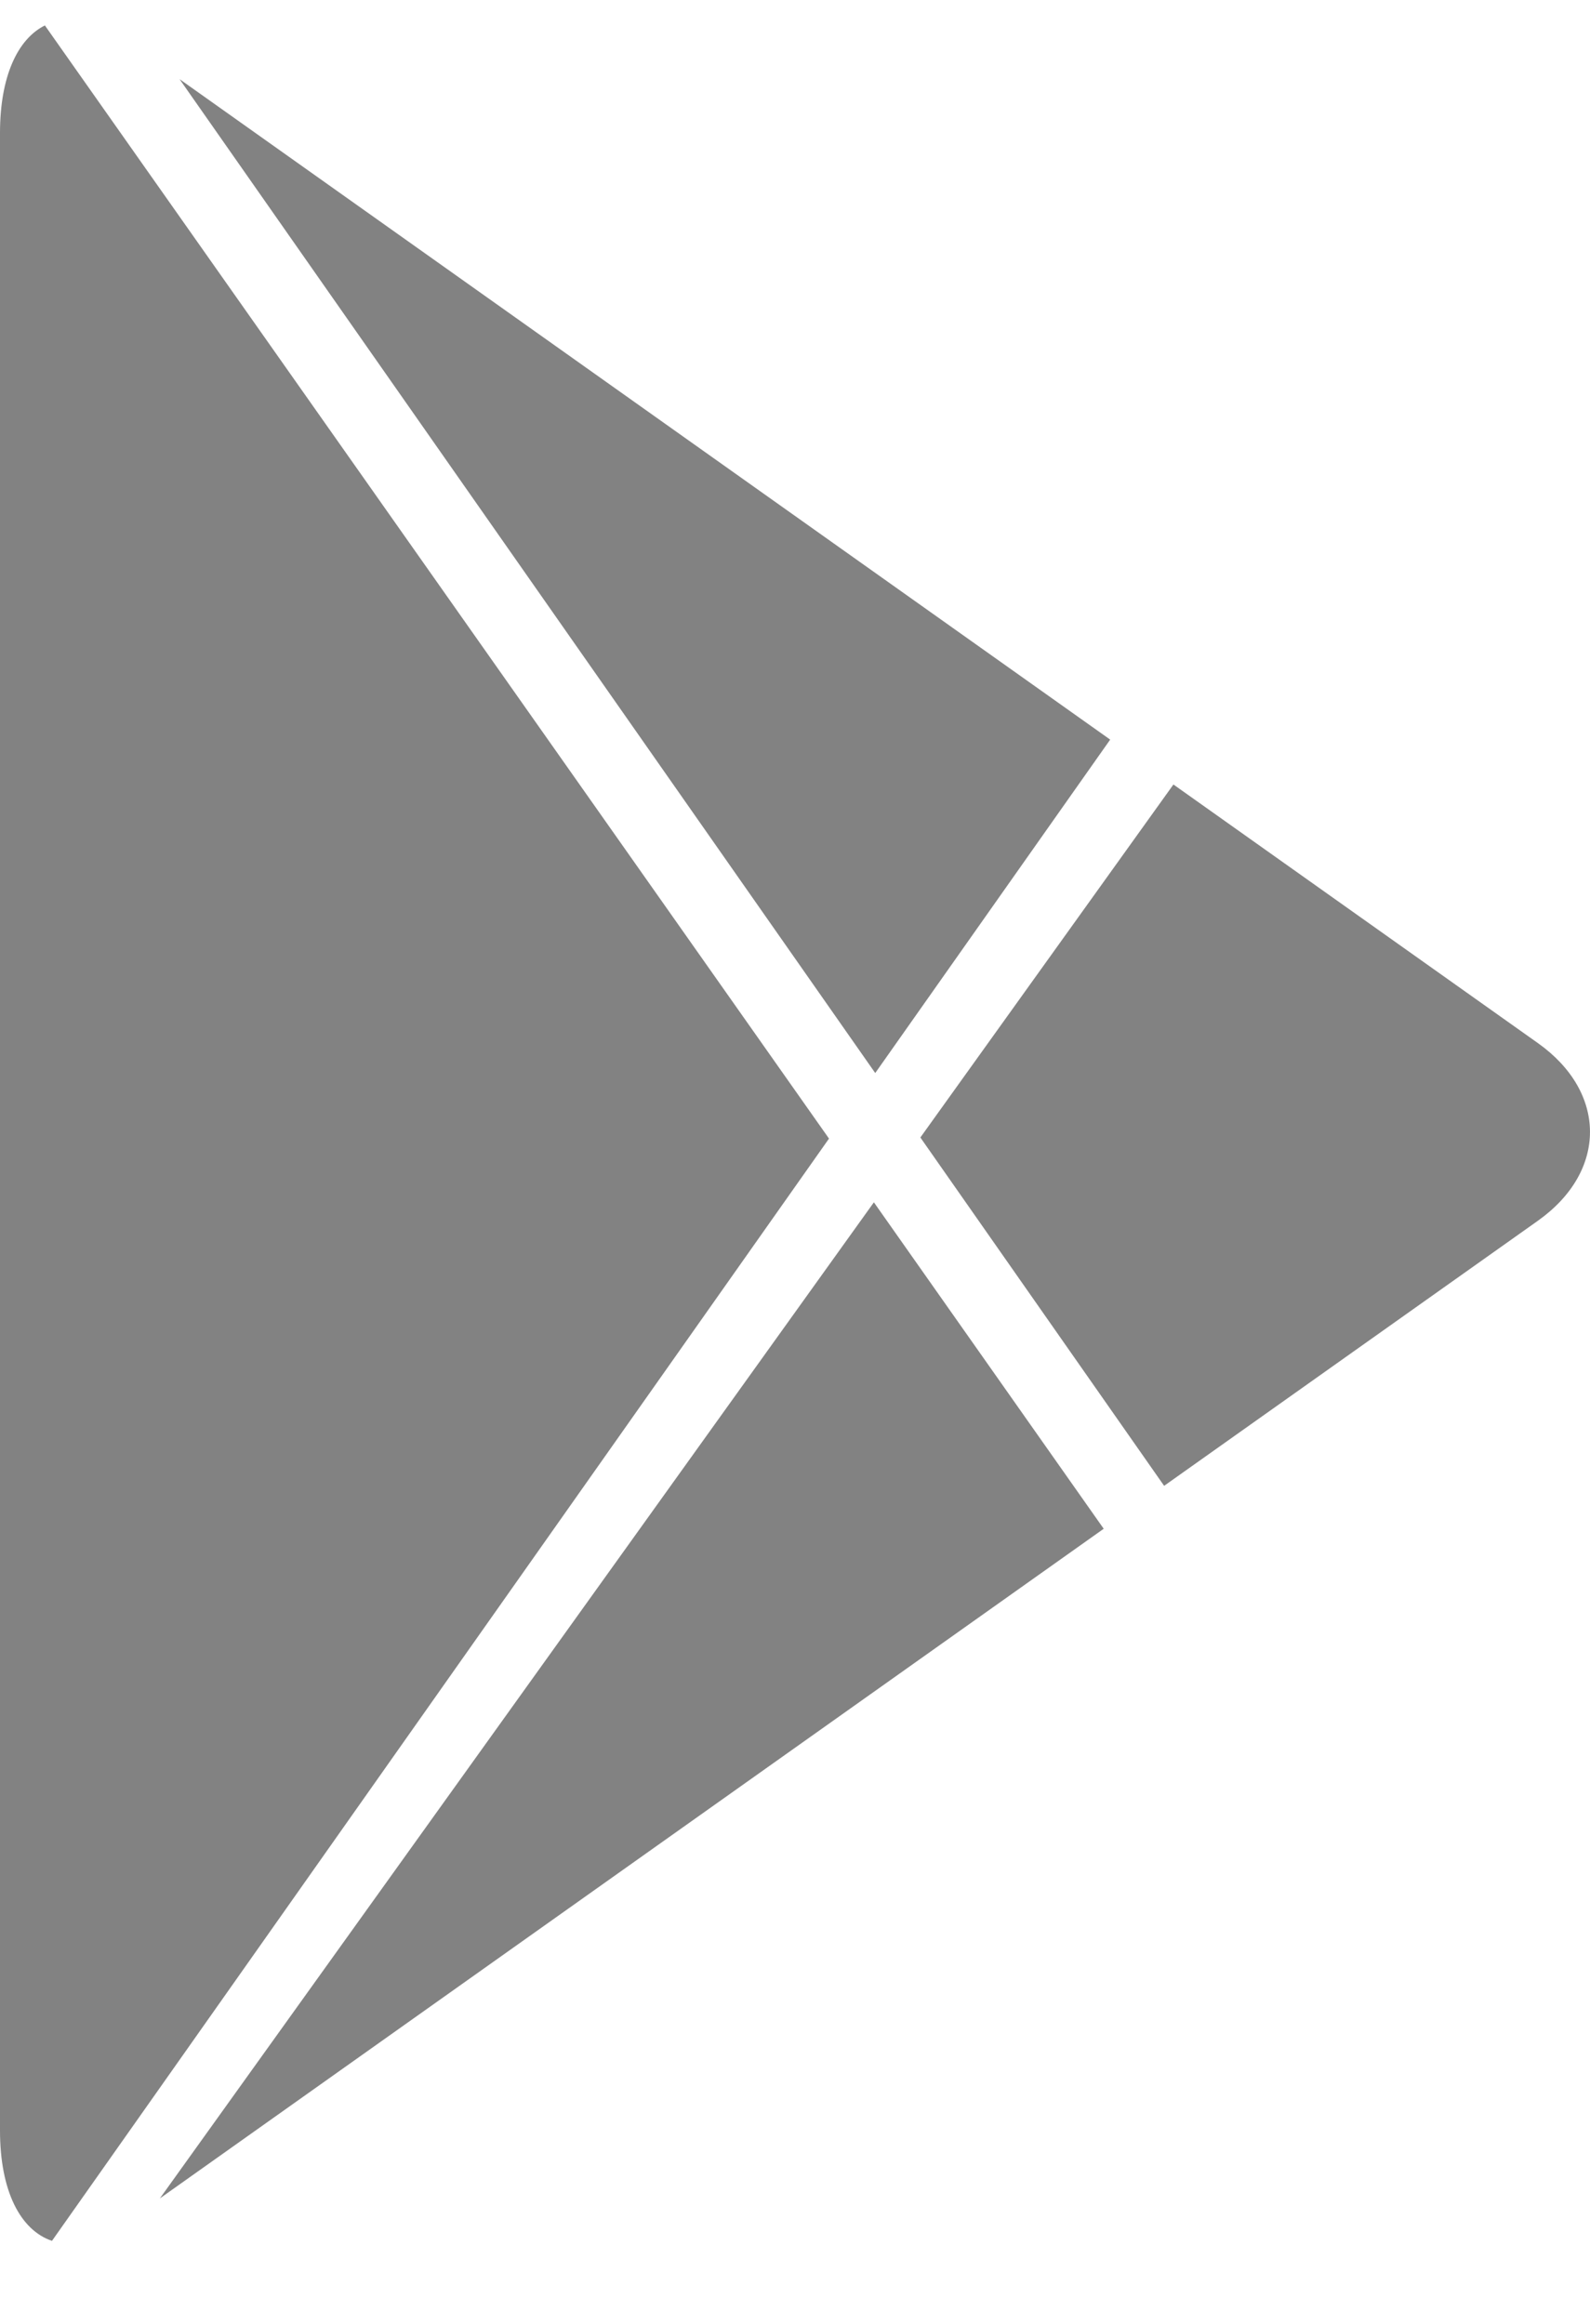 <svg width="13" height="19" viewBox="0 0 13 19" fill="none" xmlns="http://www.w3.org/2000/svg">
<path fill-rule="evenodd" clip-rule="evenodd" d="M0.425 18.321C0.167 18.234 0 17.914 0 17.419V1.087C0 0.629 0.142 0.32 0.367 0.208L6.778 9.309L0.425 18.321ZM1.307 17.974L9.024 12.499L7.145 9.83L1.307 17.974ZM1.468 0.647L7.156 8.773L9.077 6.047L1.468 0.647ZM9.594 6.414L12.575 8.529C13.139 8.93 13.144 9.575 12.575 9.98L9.518 12.148L7.525 9.3L9.594 6.414Z" fill="#828282"/>
</svg>
